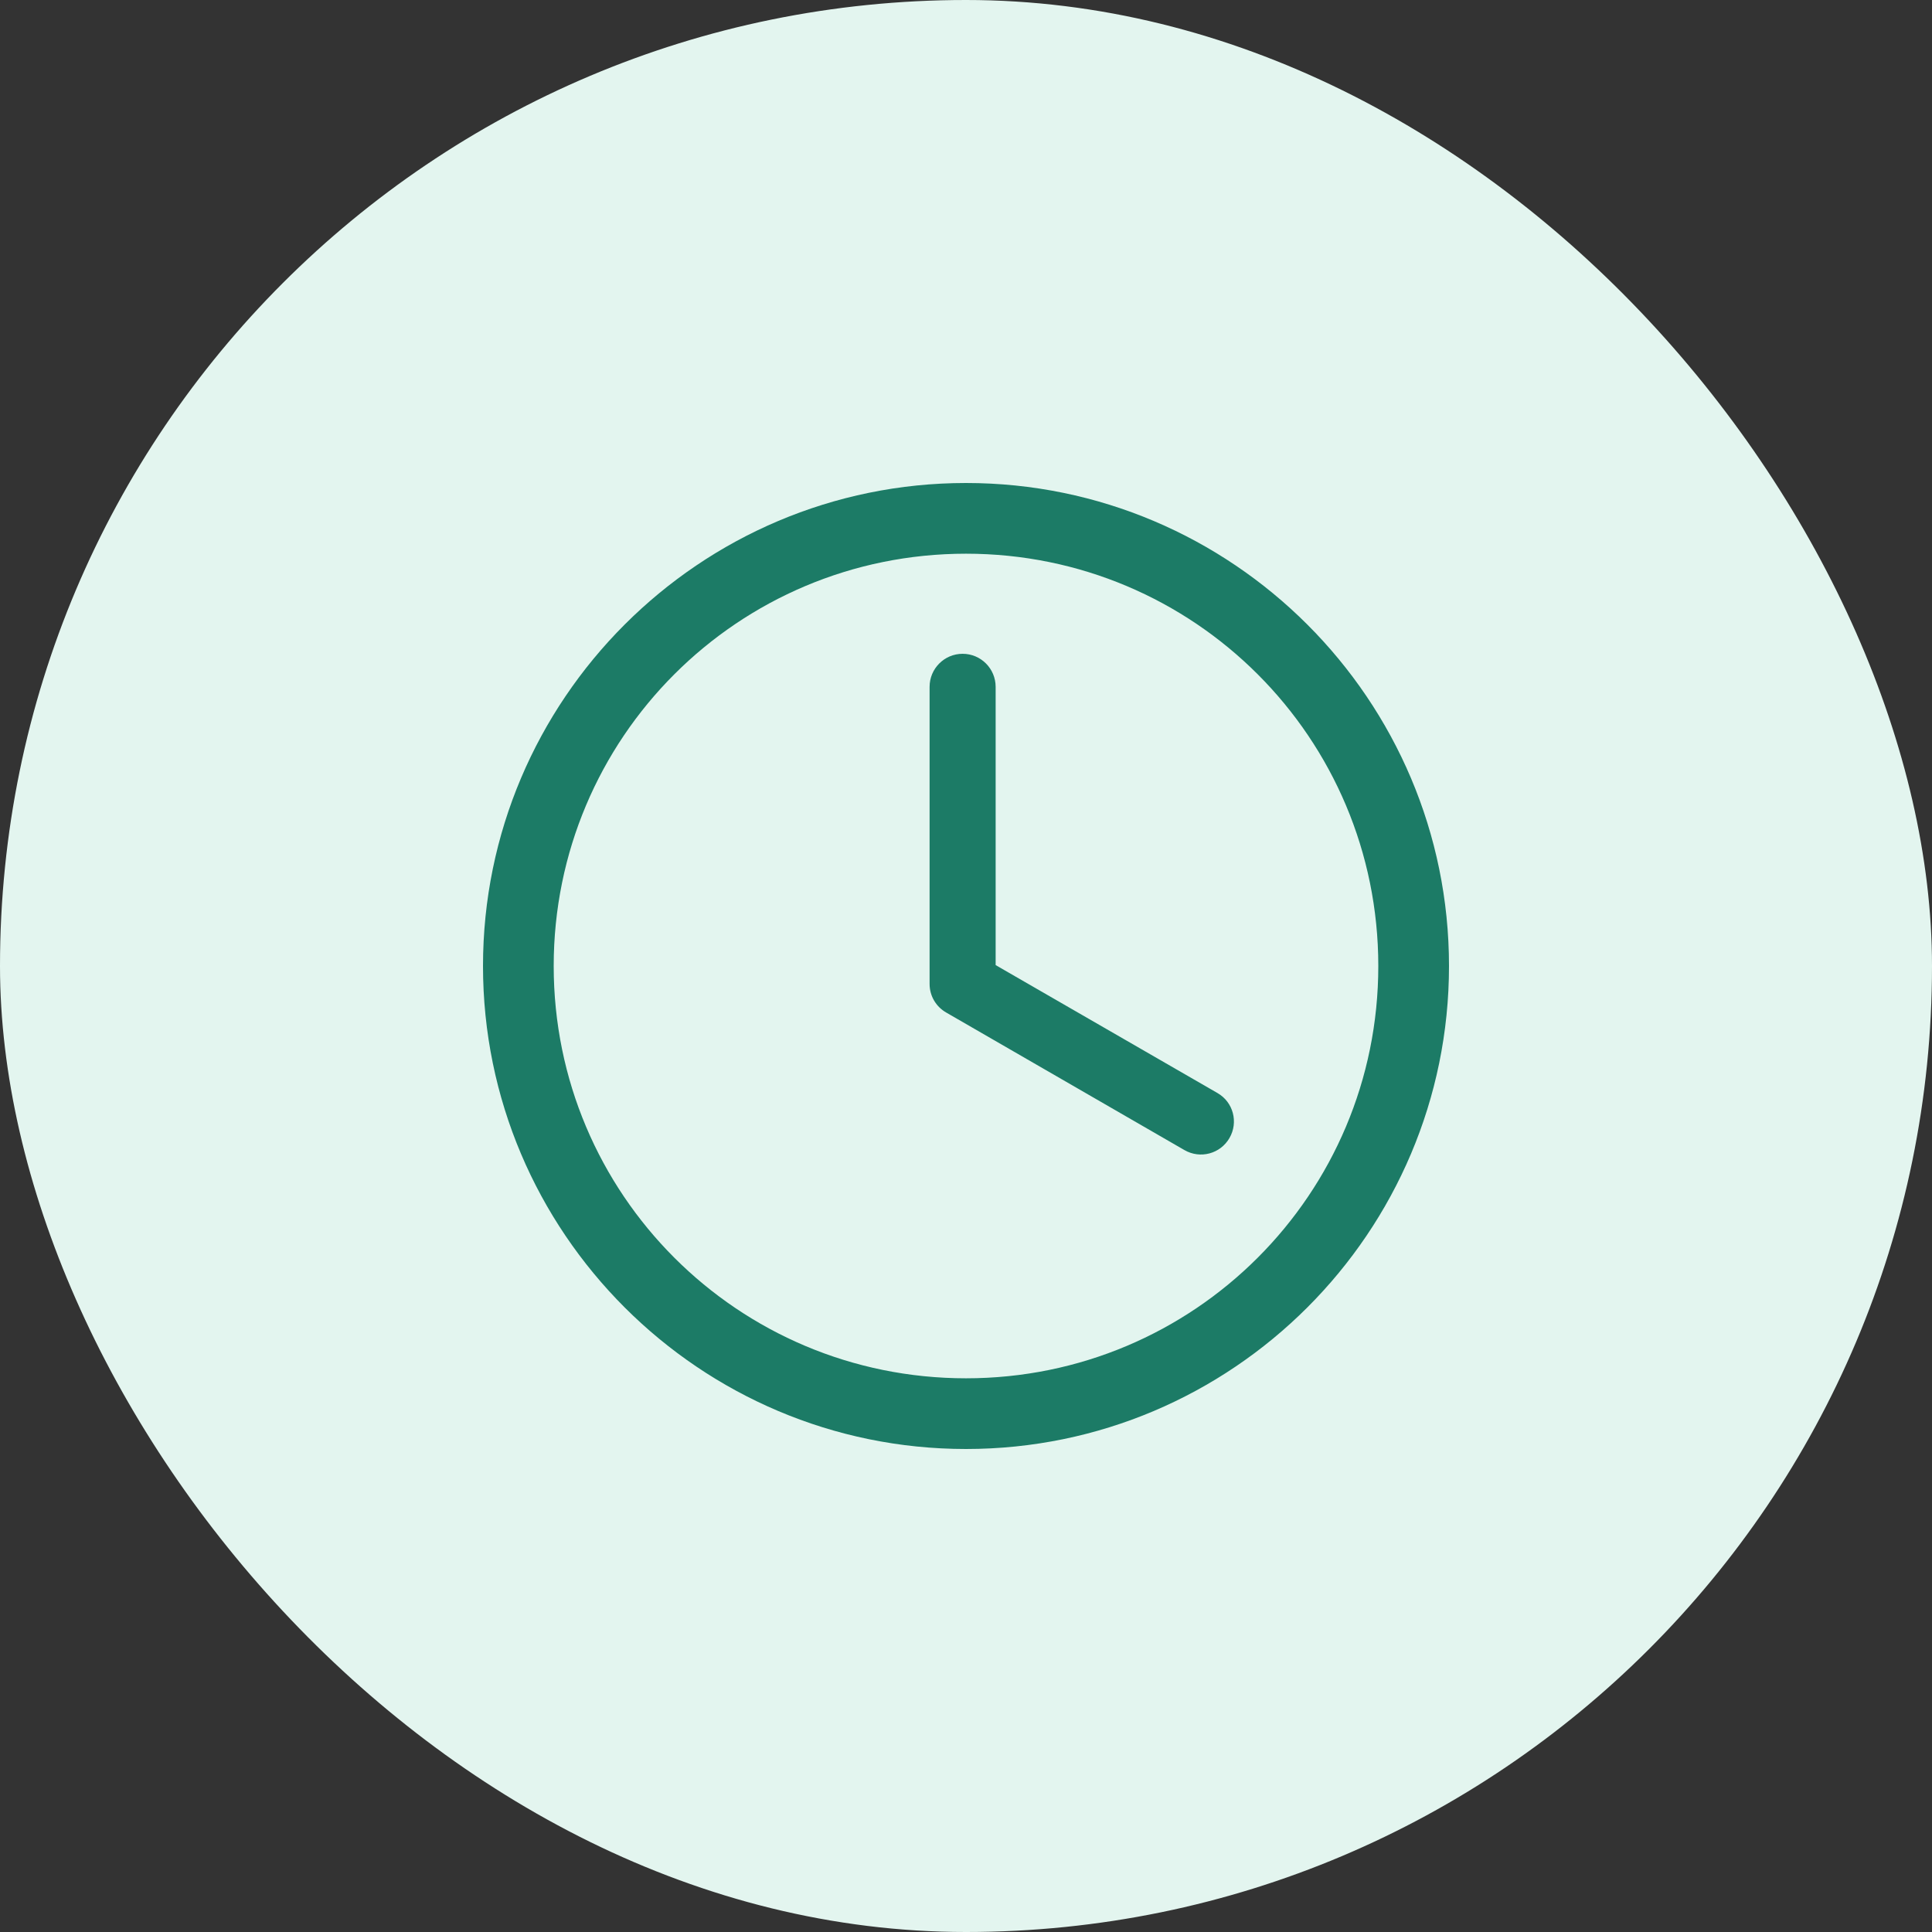 <svg width="32" height="32" viewBox="0 0 32 32" fill="none" xmlns="http://www.w3.org/2000/svg">
<rect x="0" y="0" width="32" height="32" fill="#333333" stroke="none"/>
<rect width="32" height="32" rx="16" fill="#E3F5EF"/>
<path d="M15.944 10.829C15.642 10.829 15.397 11.074 15.397 11.376V16.297C15.397 16.5 15.507 16.676 15.671 16.77L19.618 19.049C19.88 19.2 20.213 19.111 20.364 18.849C20.515 18.588 20.427 18.254 20.165 18.104L16.491 15.985V11.377C16.491 11.075 16.247 10.829 15.944 10.829L15.944 10.829ZM16 22.829C12.222 22.829 9.171 19.779 9.171 16C9.171 12.222 12.221 9.171 16 9.171C19.779 9.171 22.829 12.221 22.829 16C22.829 19.779 19.779 22.829 16 22.829ZM16 8C11.588 8 8 11.588 8 16C8 20.412 11.588 24 16 24C20.412 24 24 20.412 24 16C24 11.588 20.412 8 16 8Z" fill="#1C7B66"/>
</svg>
